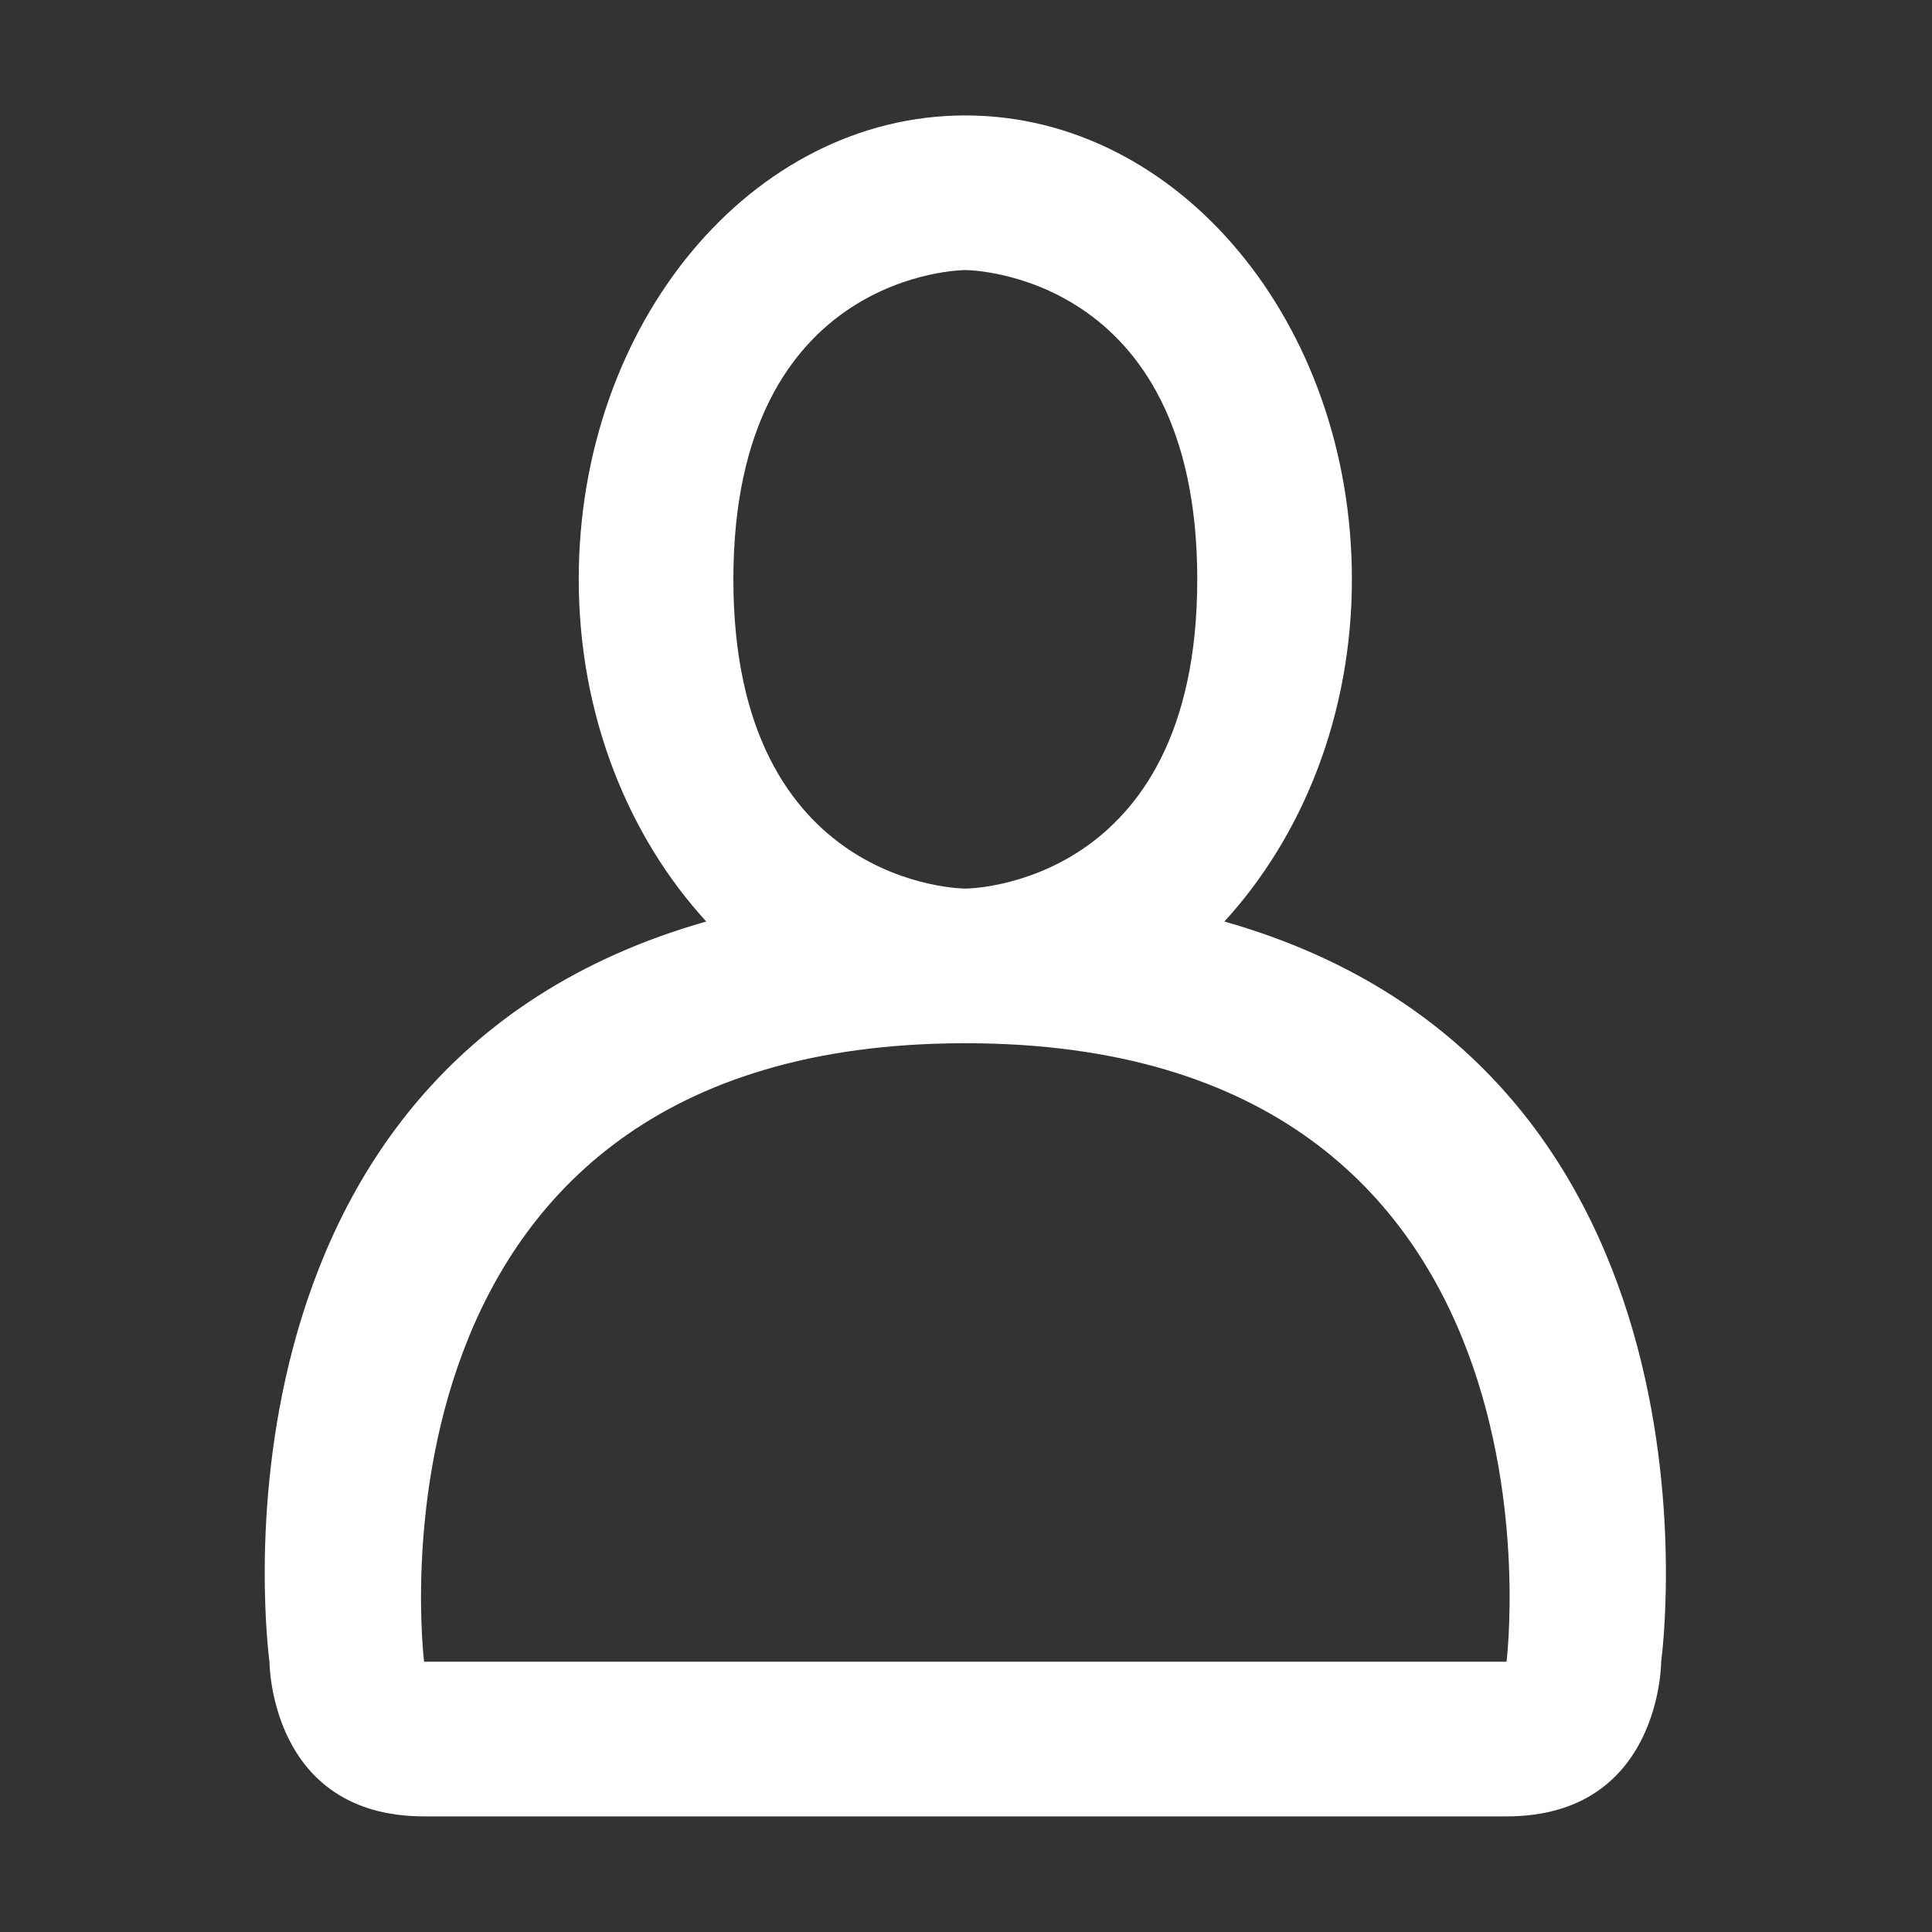 <?xml version="1.0" standalone="no"?><!DOCTYPE svg PUBLIC "-//W3C//DTD SVG 1.1//EN" "http://www.w3.org/Graphics/SVG/1.1/DTD/svg11.dtd"><svg t="1495764278989" class="icon" style="" viewBox="0 0 1024 1024" version="1.1" xmlns="http://www.w3.org/2000/svg" p-id="858" xmlns:xlink="http://www.w3.org/1999/xlink" width="200" height="200"><rect x="0" y="0" width="1024" height="1024" fill="#333333" stroke="none"/><defs><style type="text/css"></style></defs><path d="M880.45 880.762s0 81.958-81.958 81.958H224.786c-81.958 0-81.958-81.958-81.958-81.958S99.256 566.518 374.34 488.421c-41.237-44.974-67.595-109.225-67.595-181.365 0-135.792 91.736-245.874 204.895-245.874s204.895 110.082 204.895 245.874c0 72.139-26.354 136.39-67.595 181.365 275.083 78.097 231.51 392.341 231.51 392.341zM511.64 143.14s-122.937 0-122.937 163.916S511.64 470.972 511.64 470.972s122.937 0 122.937-163.916S511.64 143.14 511.64 143.14z m0 409.79c-327.832 0-286.853 327.832-286.853 327.832h573.706c-0.001 0 40.978-327.832-286.853-327.832z" p-id="859" fill="#ffffff"></path></svg>
